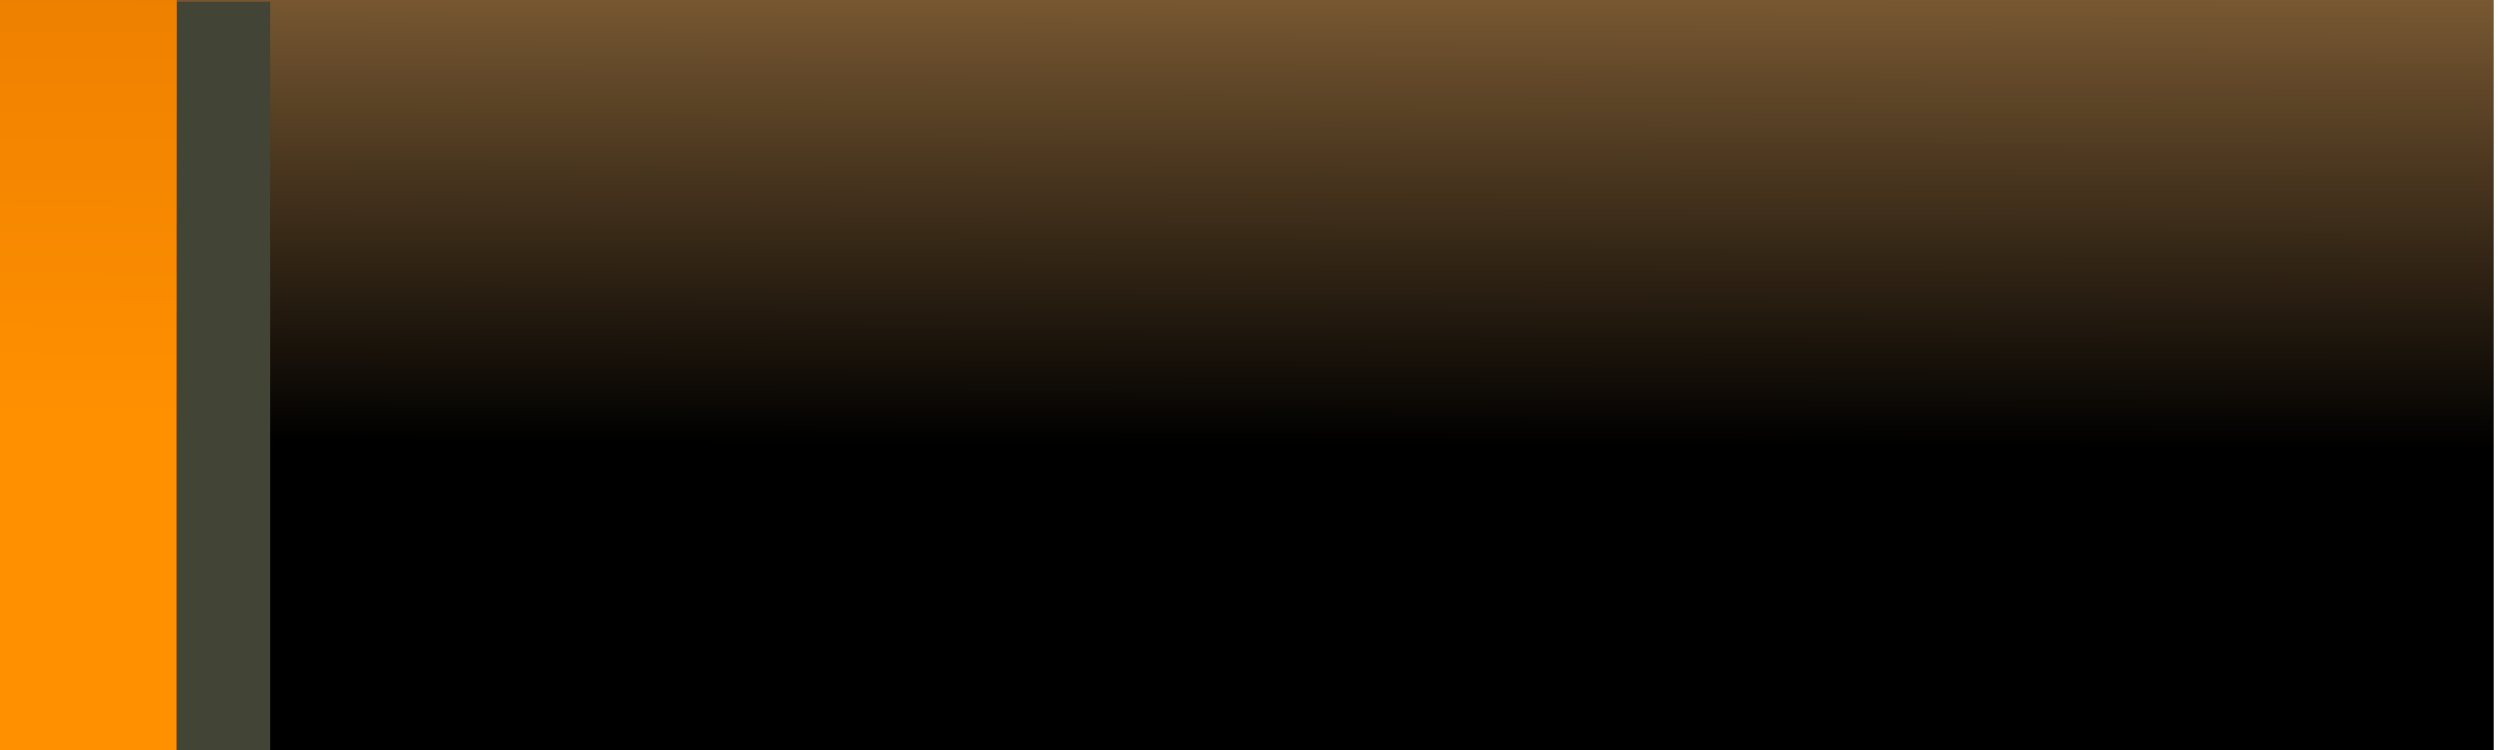 <?xml version="1.0" encoding="utf-8"?>
<svg viewBox="0 0 60 18" xmlns="http://www.w3.org/2000/svg">
  <defs>
    <linearGradient id="gradient-0" gradientUnits="userSpaceOnUse" x1="29.555" y1="-0.096" x2="29.555" y2="18.222" spreadMethod="pad" gradientTransform="matrix(1, 0.003, -0.002, 0.589, -0, -0.127)">
      <stop offset="0" style="stop-color: rgb(120, 88, 50);"/>
      <stop offset="1" style=""/>
    </linearGradient>
    <linearGradient id="gradient-1" gradientUnits="userSpaceOnUse" x1="1.746" y1="-0.209" x2="1.746" y2="18.268" gradientTransform="matrix(1, 0.01, -0.006, 0.558, -0.001, -0.11)">
      <stop offset="0" style="stop-color: rgb(238, 128, 0);"/>
      <stop offset="1" style="stop-color: rgb(255, 144, 0);"/>
    </linearGradient>
  </defs>
  <rect x="-0.74" y="-0.096" width="60.589" height="18.318" style="fill: url(#gradient-0);"/>
  <rect x="4.247" y="0.041" width="2.237" height="18.114" style="fill-rule: evenodd; paint-order: stroke; fill: rgb(66, 69, 53);"/>
  <rect x="-0.75" y="-0.209" width="4.991" height="18.477" style="fill: url(#gradient-1);"/>
</svg>